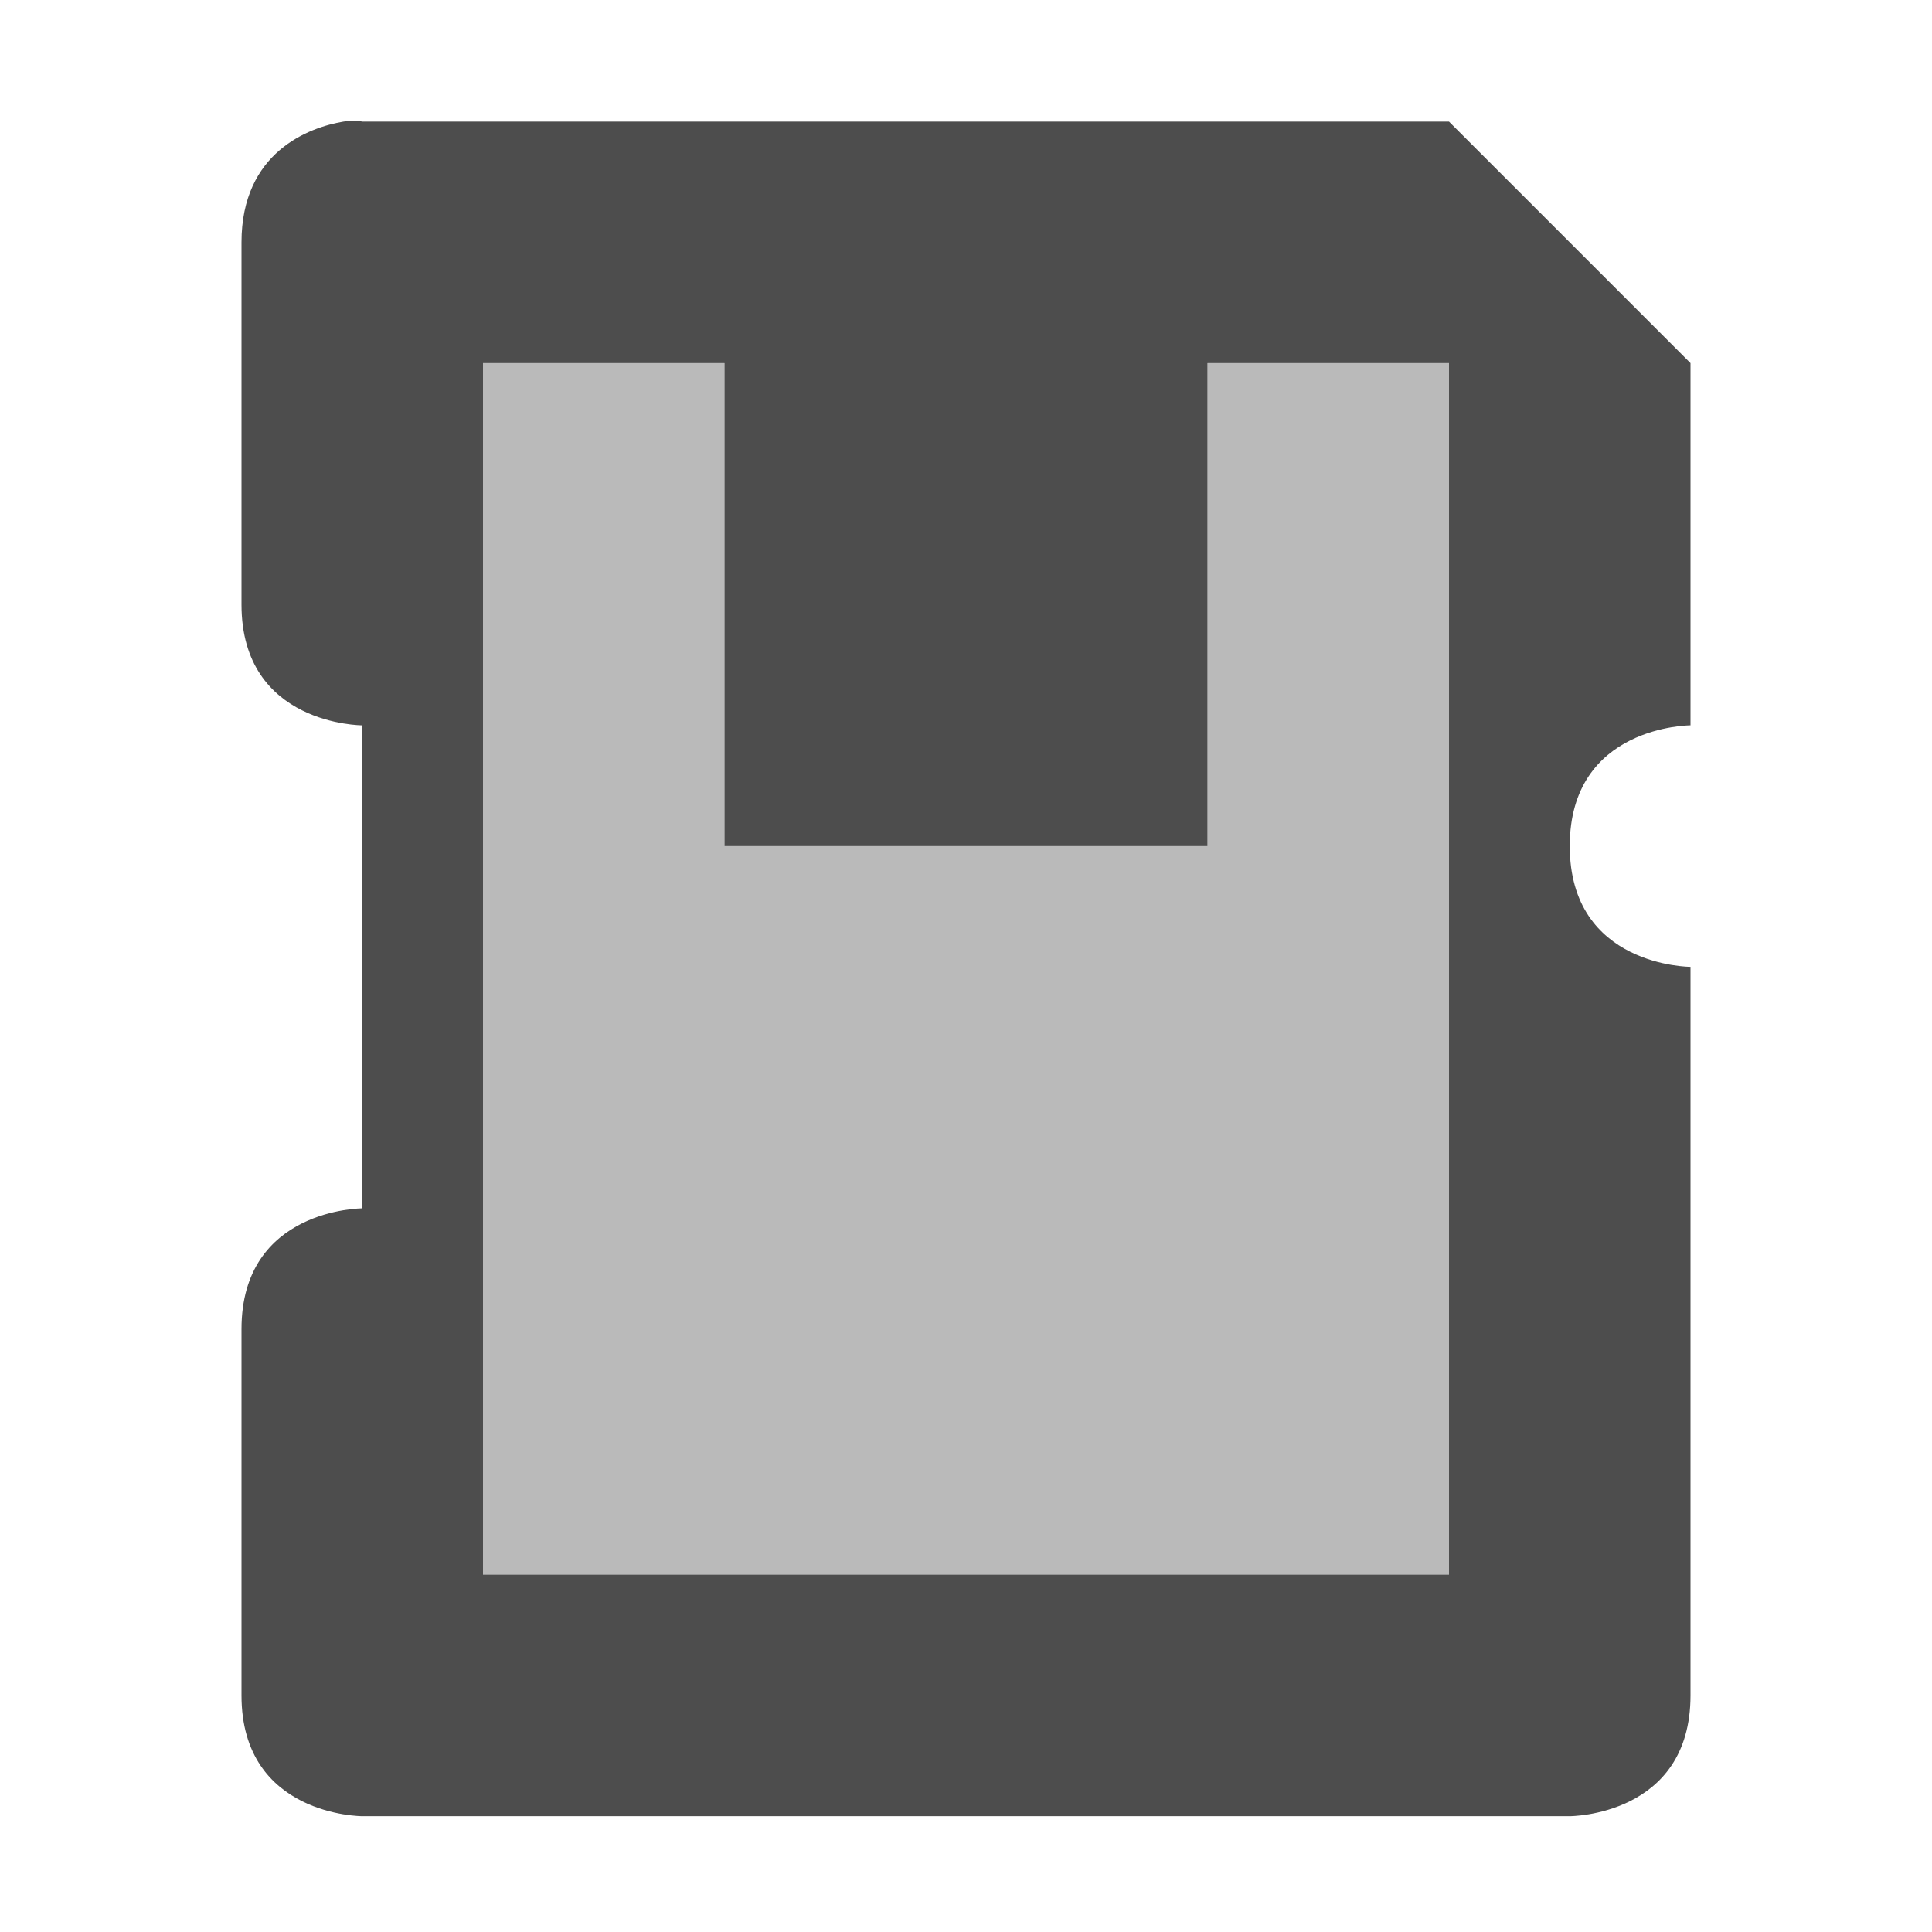 <?xml version="1.0" encoding="UTF-8" standalone="no"?>
<svg
   xmlns:dc="http://purl.org/dc/elements/1.1/"
   xmlns:cc="http://creativecommons.org/ns#"
   xmlns:rdf="http://www.w3.org/1999/02/22-rdf-syntax-ns#"
   xmlns:svg="http://www.w3.org/2000/svg"
   xmlns="http://www.w3.org/2000/svg"
   xmlns:sodipodi="http://sodipodi.sourceforge.net/DTD/sodipodi-0.dtd"
   xmlns:inkscape="http://www.inkscape.org/namespaces/inkscape"
   viewBox="0 0 16 16"
   id="svg2"
   version="1.1"
   inkscape:version="0.48.4 r9939"
   width="100%"
   height="100%"
   sodipodi:docname="media-memory-sd-symbolic.svg">
  <defs
     id="defs8" />
  <sodipodi:namedview
     pagecolor="#ffffff"
     bordercolor="#666666"
     borderopacity="1"
     objecttolerance="10"
     gridtolerance="10"
     guidetolerance="10"
     inkscape:pageopacity="0"
     inkscape:pageshadow="2"
     inkscape:window-width="1366"
     inkscape:window-height="704"
     id="namedview6"
     showgrid="true"
     inkscape:zoom="20.85965"
     inkscape:cx="5.746521"
     inkscape:cy="6.4015066"
     inkscape:window-x="0"
     inkscape:window-y="27"
     inkscape:window-maximized="1"
     inkscape:current-layer="svg2">
    <inkscape:grid
       type="xygrid"
       id="grid2987" />
  </sodipodi:namedview>
  <path
     style="fill:#4d4d4d;fill-opacity:1;stroke:none"
     d="M 2.844,1.007 C 2.562,1.054 2,1.257 2,2.007 l 0,3 c 0,1 1,1 1,1 l 0,4 c 0,0 -1,0 -1,1 l 0,3.034 c 0,1 1,1 1,1 l 10,0 c 0,0 1,0 1,-1 l 0,-6.034 c 0,0 -1,0 -1,-1 0,-1 1,-1 1,-1 l 0,-3 -2,-2 -9,0 c 0,0 -0.062,-0.016 -0.156,0 z M 4,3.007 l 2,0 0,4 4,0 0,-4 2,0 0,10.034 -8,0 z"
     id="path3760"
     inkscape:connector-curvature="0"
     sodipodi:nodetypes="sssccssccscsccccsccccccccc" />
  <path
     style="fill:#4d4d4d;fill-opacity:0.39;stroke:none"
     d="m 4,3.007 0,12 8,0 0,-12 -2,0 0,4 -4,0 0,-4 z"
     id="path3762"
     inkscape:connector-curvature="0" />
</svg>
